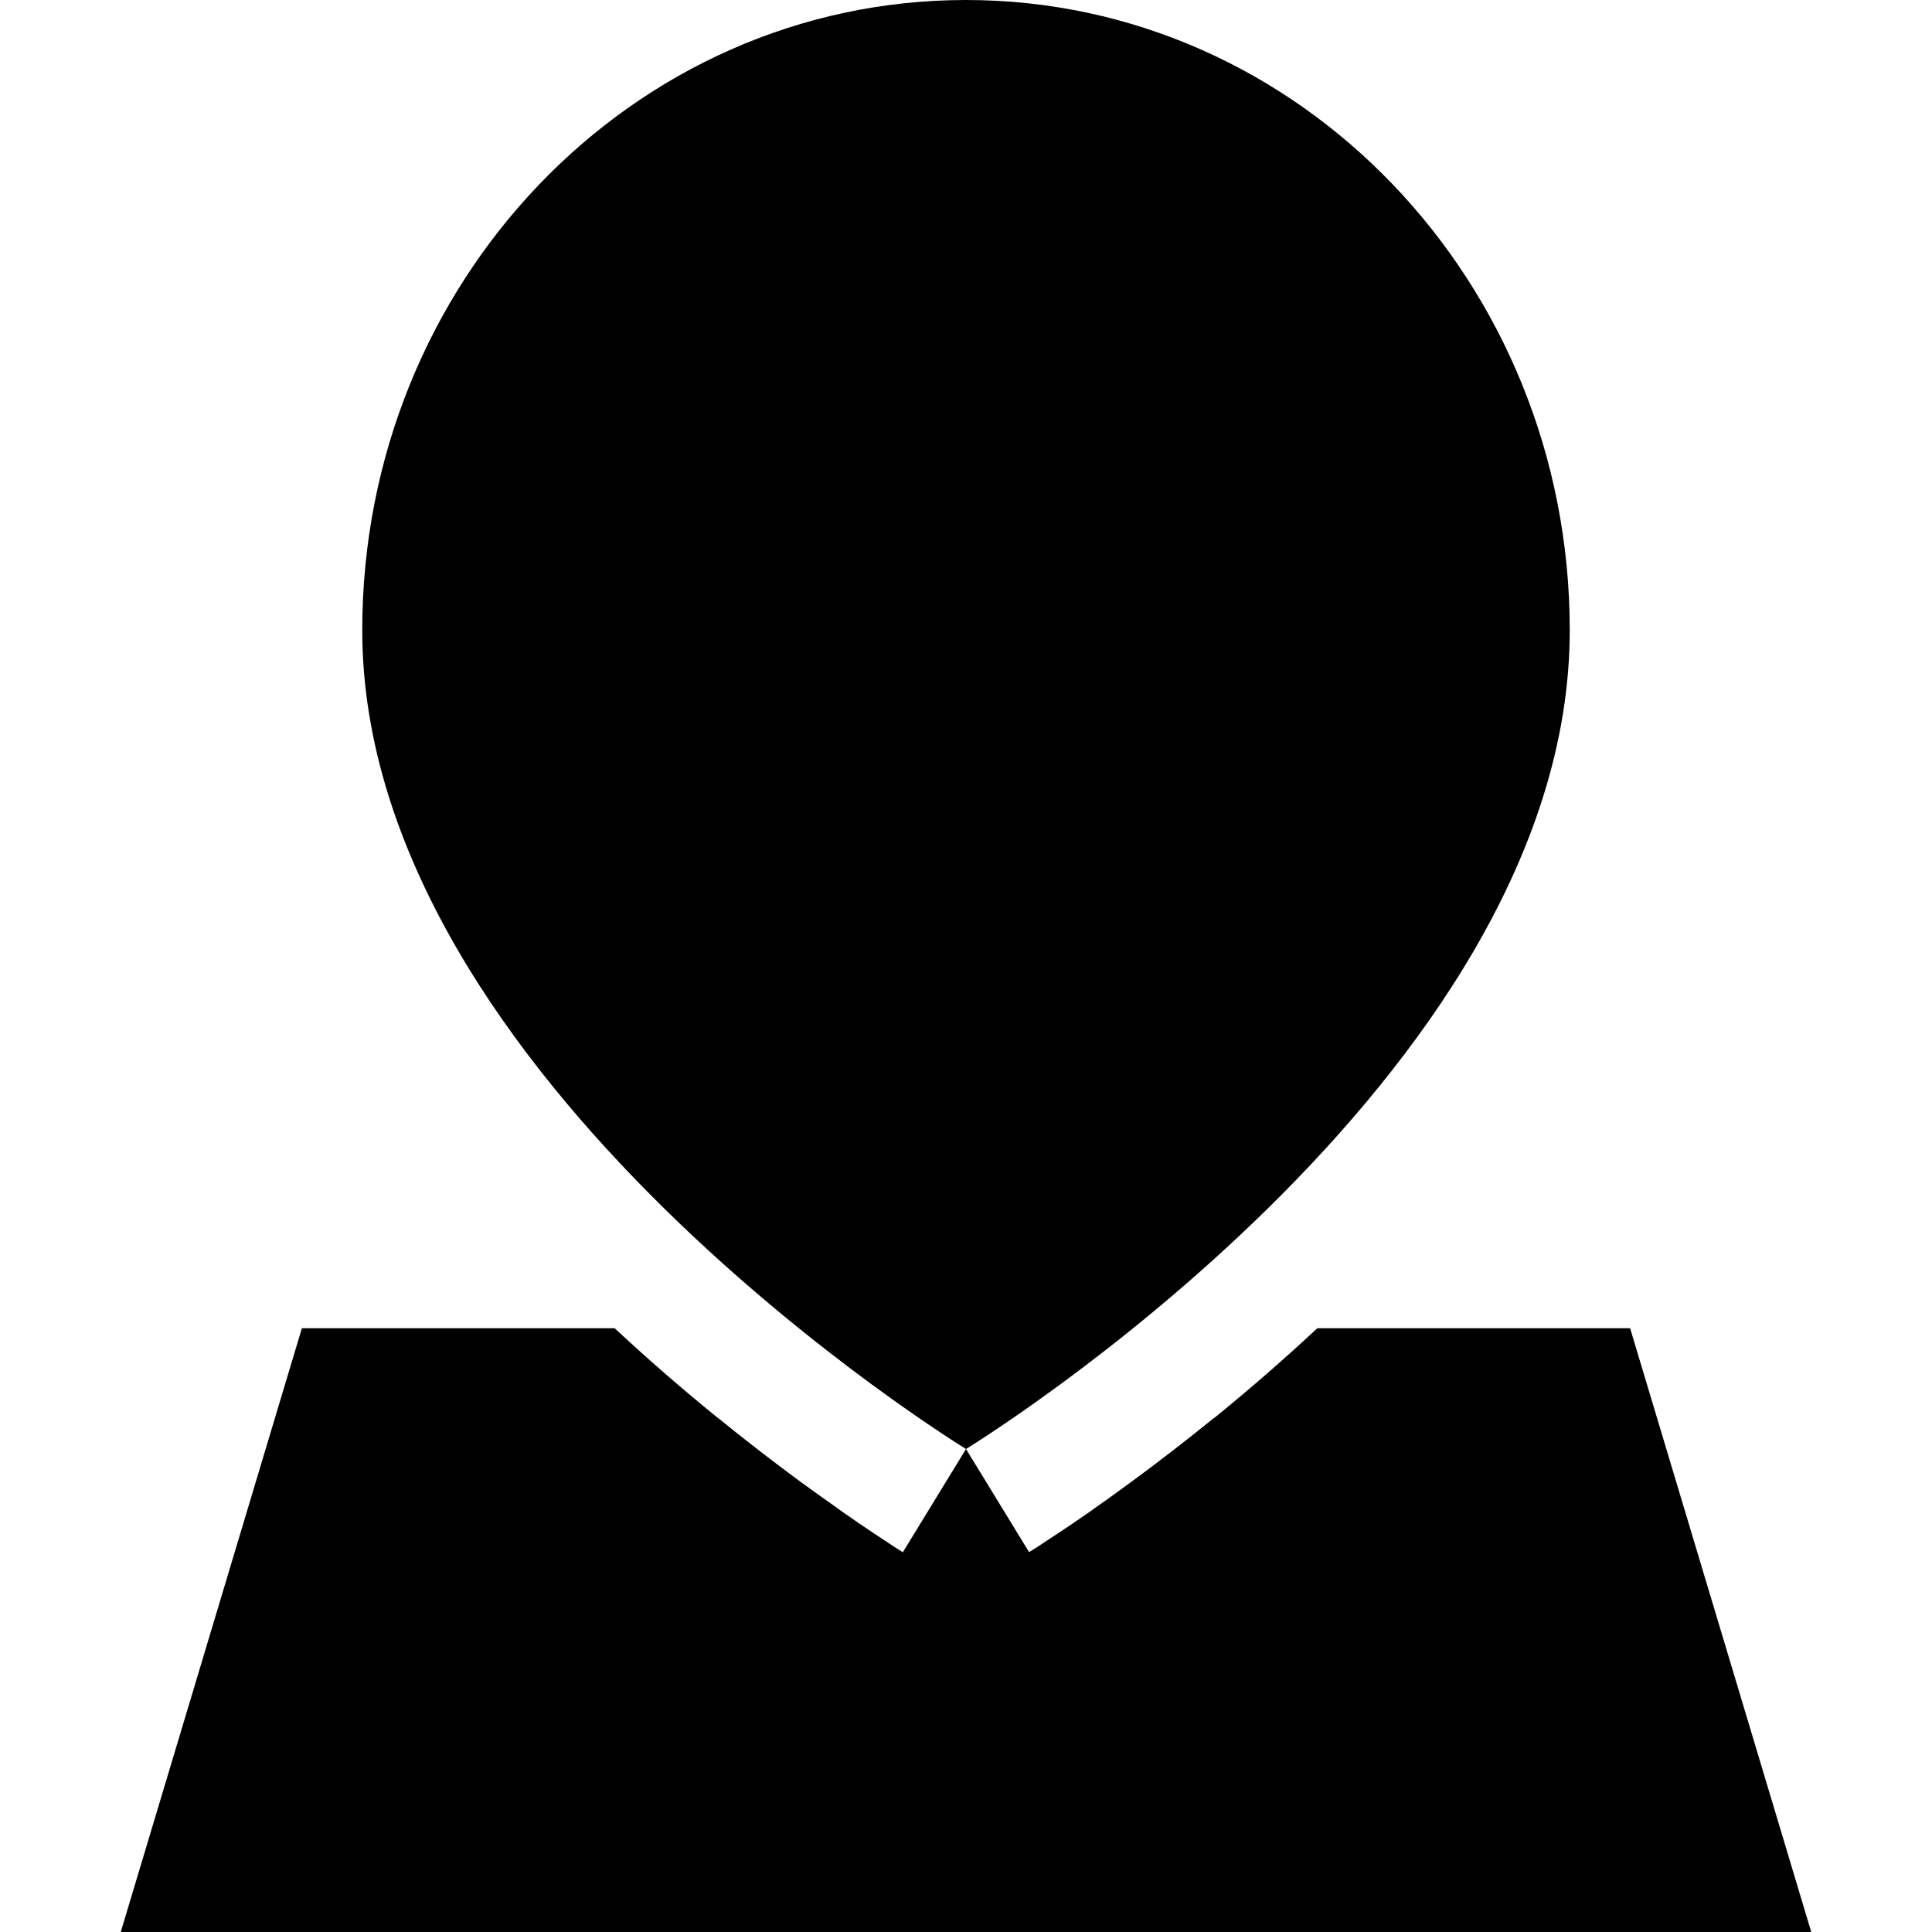 <svg xmlns="http://www.w3.org/2000/svg" width="24" height="24" viewBox="0 0 448 512"><path class="pr-icon-duotone-secondary" d="M88 167c0-80 61.9-143 136-143s136 63.1 136 143c0 49.5-33.8 97.7-72.8 136.1c-19 18.7-38 33.9-52.4 44.4c-4 3-7.7 5.5-10.8 7.7c-3.1-2.2-6.8-4.7-10.8-7.7c-14.4-10.5-33.4-25.7-52.4-44.4C121.8 264.8 88 216.5 88 167zM224 384c16.7 27.3 16.7 27.3 16.7 27.3s0 0 0 0c0 0 0 0 .1 0l.1-.1 .5-.3c.4-.2 .9-.6 1.6-1c1.3-.9 3.2-2.1 5.6-3.7c4.7-3.1 11.4-7.7 19.4-13.6c6.4-4.7 13.7-10.3 21.6-16.7l92.6 0 33.6 112L32.3 488 65.9 376l92.6 0c7.8 6.4 15.1 11.9 21.6 16.7c8 5.8 14.6 10.4 19.4 13.6c2.4 1.6 4.3 2.8 5.6 3.7c.7 .4 1.2 .8 1.6 1l.5 .3 .1 .1c0 0 0 0 .1 0c0 0 0 0 0 0L224 384zm0 0l16.7 27.3L224 421.5l-16.7-10.2L224 384z"/><path class="pr-icon-duotone-primary" d="M112 167c0-67.7 52.1-119 112-119s112 51.3 112 119c0 39.3-27.6 81.6-65.7 119c-16.5 16.2-33.1 29.7-46.3 39.6c-13.2-9.9-29.9-23.4-46.3-39.6C139.6 248.6 112 206.3 112 167zm86.9 176s0 0 0 0c0 0 0 0 0 0zM224 0C135.6 0 64 74.8 64 167c0 119.3 160 217 160 217l-9.8 16s0 0 0 0l9.8-16 9.8 16s0 0 0 0L224 384s160-97.7 160-217C384 74.8 312.4 0 224 0zM180.1 392.7c-13.5-10-31-23.7-49.2-40.7L48 352 14.4 464 0 512l50.1 0 347.8 0 50.1 0-14.4-48L400 352l-82.9 0c-18.1 16.9-35.6 30.7-49.2 40.7c-3.7 2.7-7.1 5.2-10.2 7.3l106.6 0 19.2 64-319 0 19.2-64 106.6 0c-3.1-2.2-6.5-4.6-10.2-7.3zM208 224c0-30.9-25.1-56-56-56l-24 0 0 8c0 30.9 25.1 56 56 56l24 0 0-8zm88-56c-30.9 0-56 25.1-56 56l0 8 24 0c30.9 0 56-25.1 56-56l0-8-24 0z"/></svg>